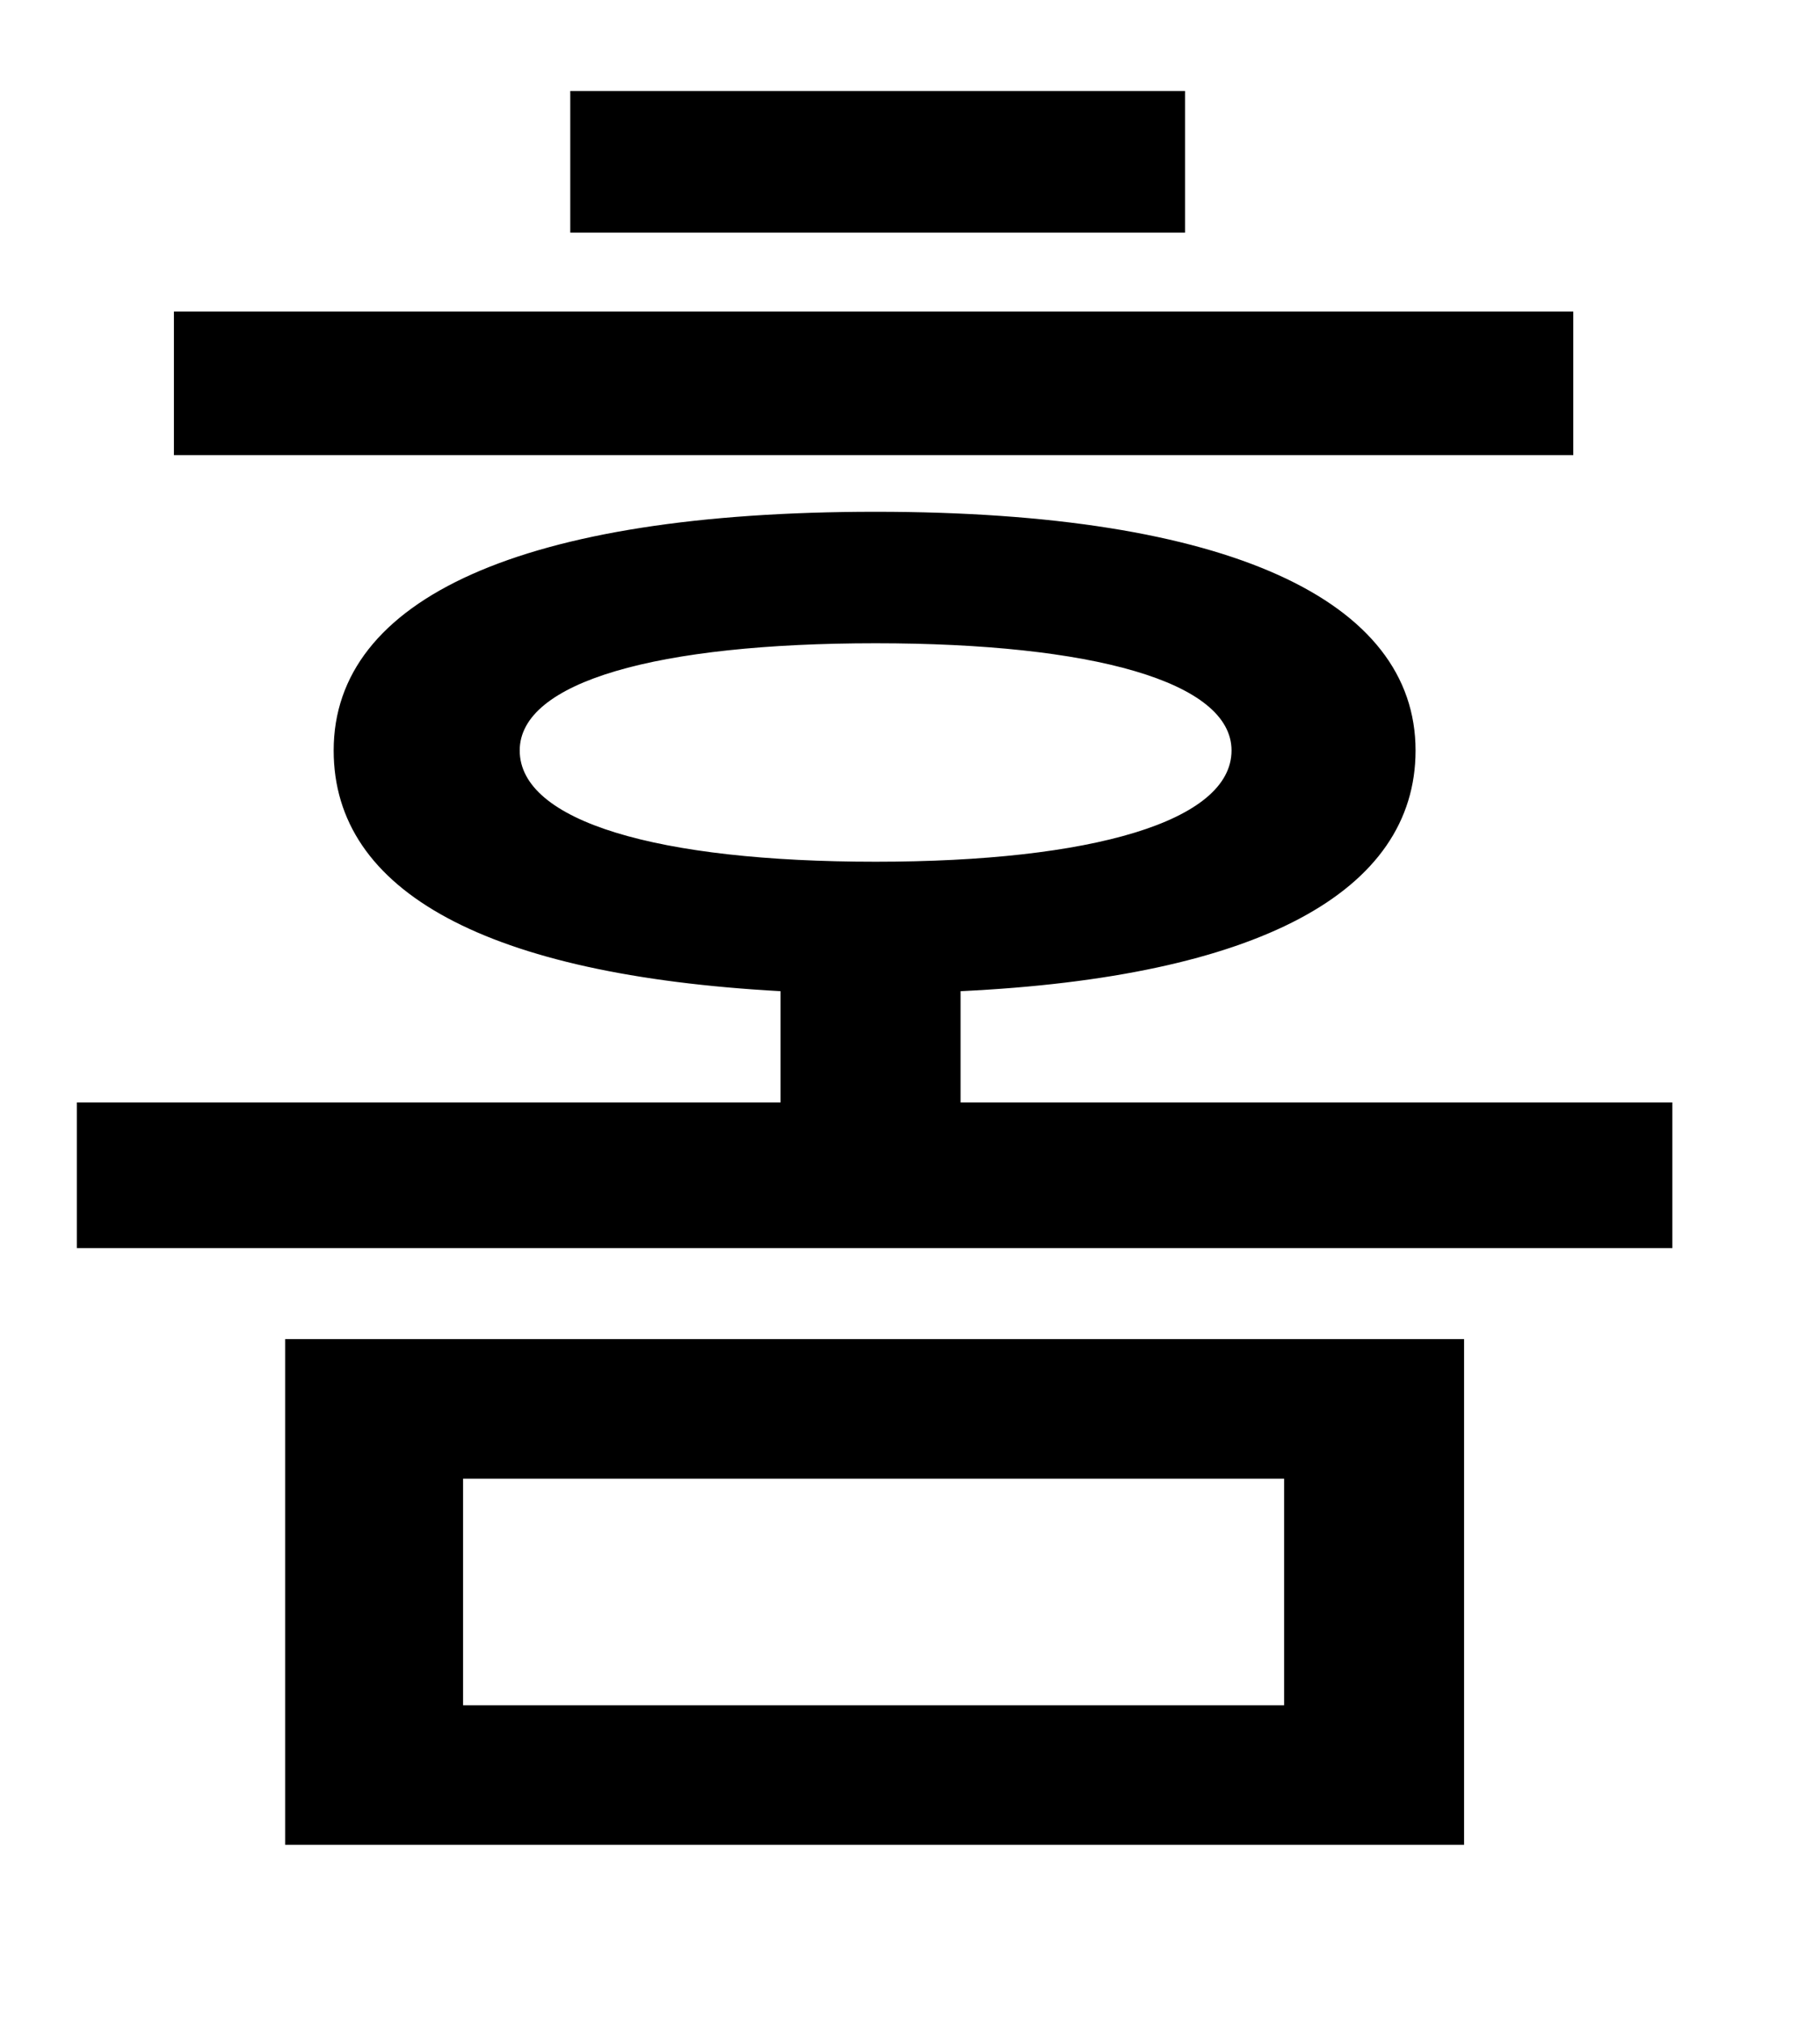 <svg xmlns="http://www.w3.org/2000/svg" width="18" height="20" viewBox="0 0 18 20">
    <g fill="none" fill-rule="evenodd">
        <g fill="#000" fill-rule="nonzero">
            <g>
                <g>
                    <g>
                        <path d="M11.72 2.3V.9H5.64v1.4h6.08zm3.84 2.2V3.08H1.72V4.5h13.84zm.98 7.84V10.9H9.5V9.8c2.94-.14 4.5-.98 4.5-2.38 0-1.48-1.84-2.36-5.34-2.36S3.3 5.92 3.3 7.42c0 1.4 1.52 2.22 4.42 2.38v1.1H.76v1.44h15.78zM8.66 8.52c-2.16 0-3.52-.4-3.52-1.1 0-.68 1.36-1.06 3.52-1.06 2.14 0 3.52.38 3.52 1.06 0 .7-1.38 1.1-3.52 1.1zm5.82 9.72v-5H2.82v5h11.66zm-1.78-1.38H4.58v-2.24h8.12v2.24z" transform="translate(-315 -110) translate(0 80) translate(315 30)"/>
                    </g>
                </g>
            </g>
        </g>
    </g>
</svg>

